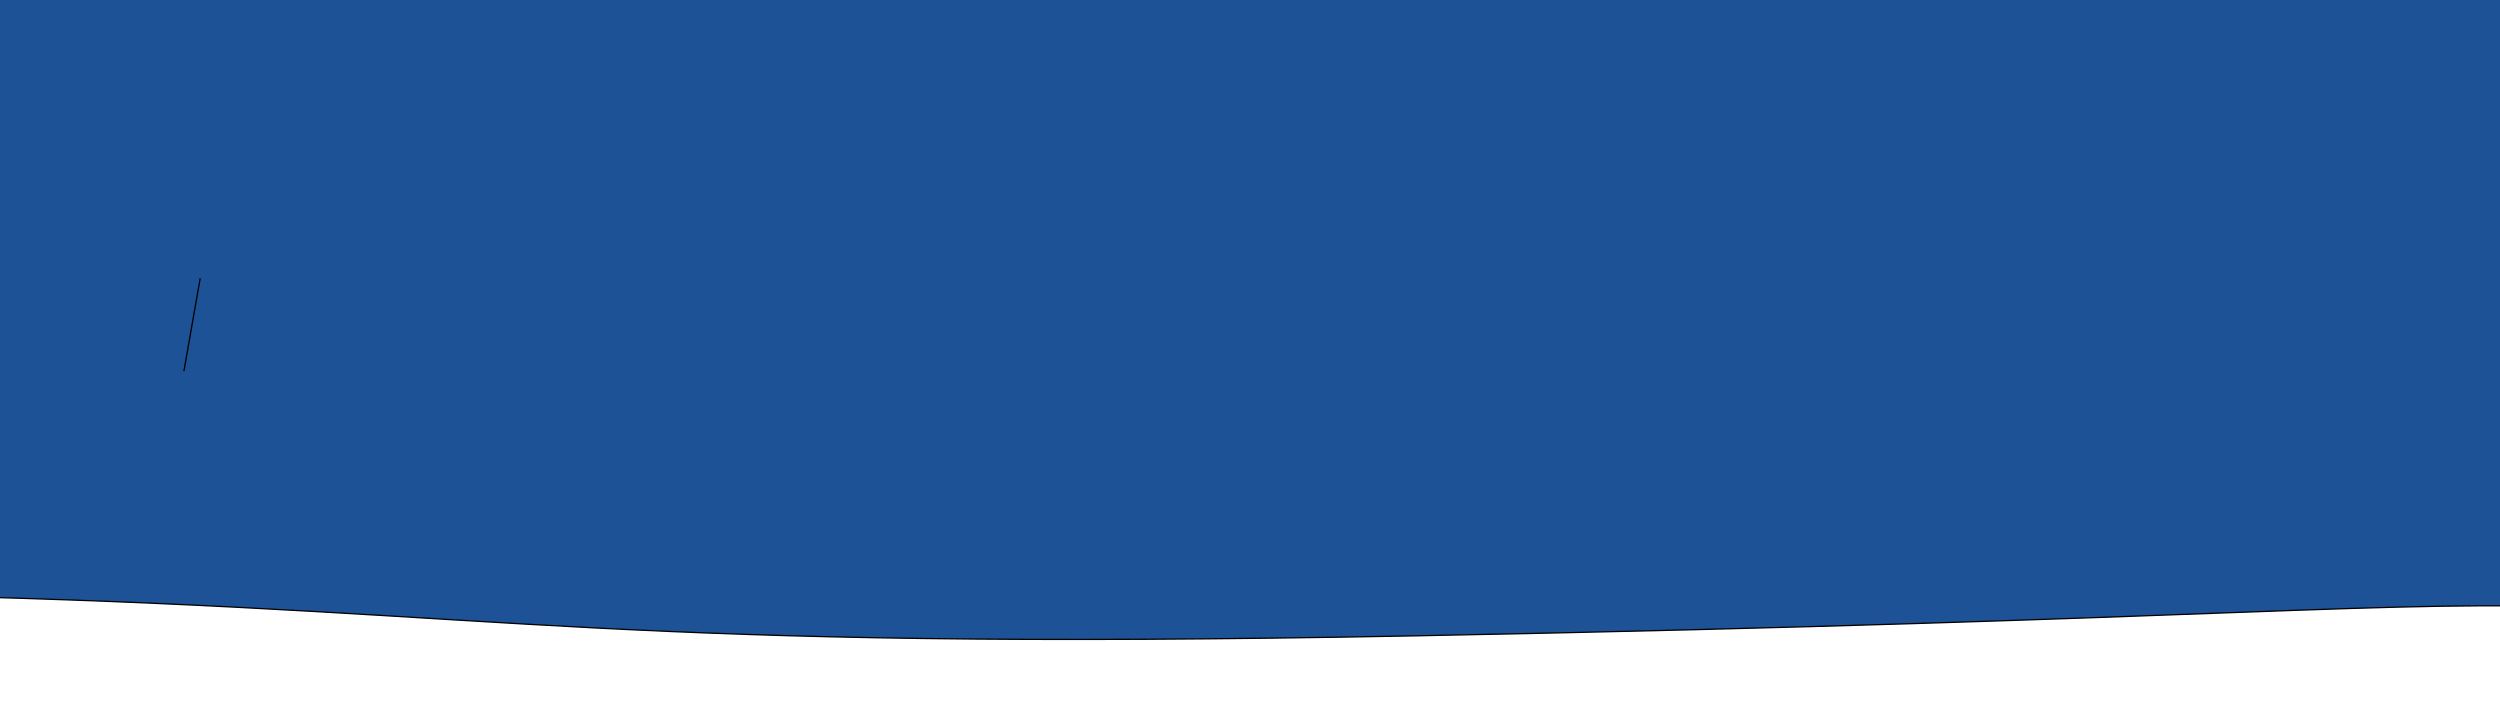 <svg width="1920" height="550" xmlns="http://www.w3.org/2000/svg">

 <g>
  <title>Layer 1</title>
  <path stroke="null" id="svg_4" d="m-24.452,458.286c428.536,11.782 483.972,42.104 1112.196,30.023c628.224,-12.08 747.77,-28.672 909.121,-21.208c161.352,7.464 81.543,-501.921 79.808,-501.921c1.735,0 -2116.657,-141.386 -2116.657,-139.03c0,-2.356 -413.005,620.354 15.531,632.136z" opacity="NaN" fill="#1d5297"/>
  <path id="svg_5" d="m153.75,213.75l-12.5,71.25l12.5,-71.25z" opacity="NaN" stroke="null" fill="#0099ff"/>
  <path id="svg_7" d="m975.108,617.936l0.569,0l0.176,-0.541l0.176,0.541l0.569,0l-0.46,0.334l0.176,0.541l-0.46,-0.334l-0.46,0.334l0.176,-0.541l-0.46,-0.334z" stroke="null" fill="#0099ff"/>
 </g>
</svg>